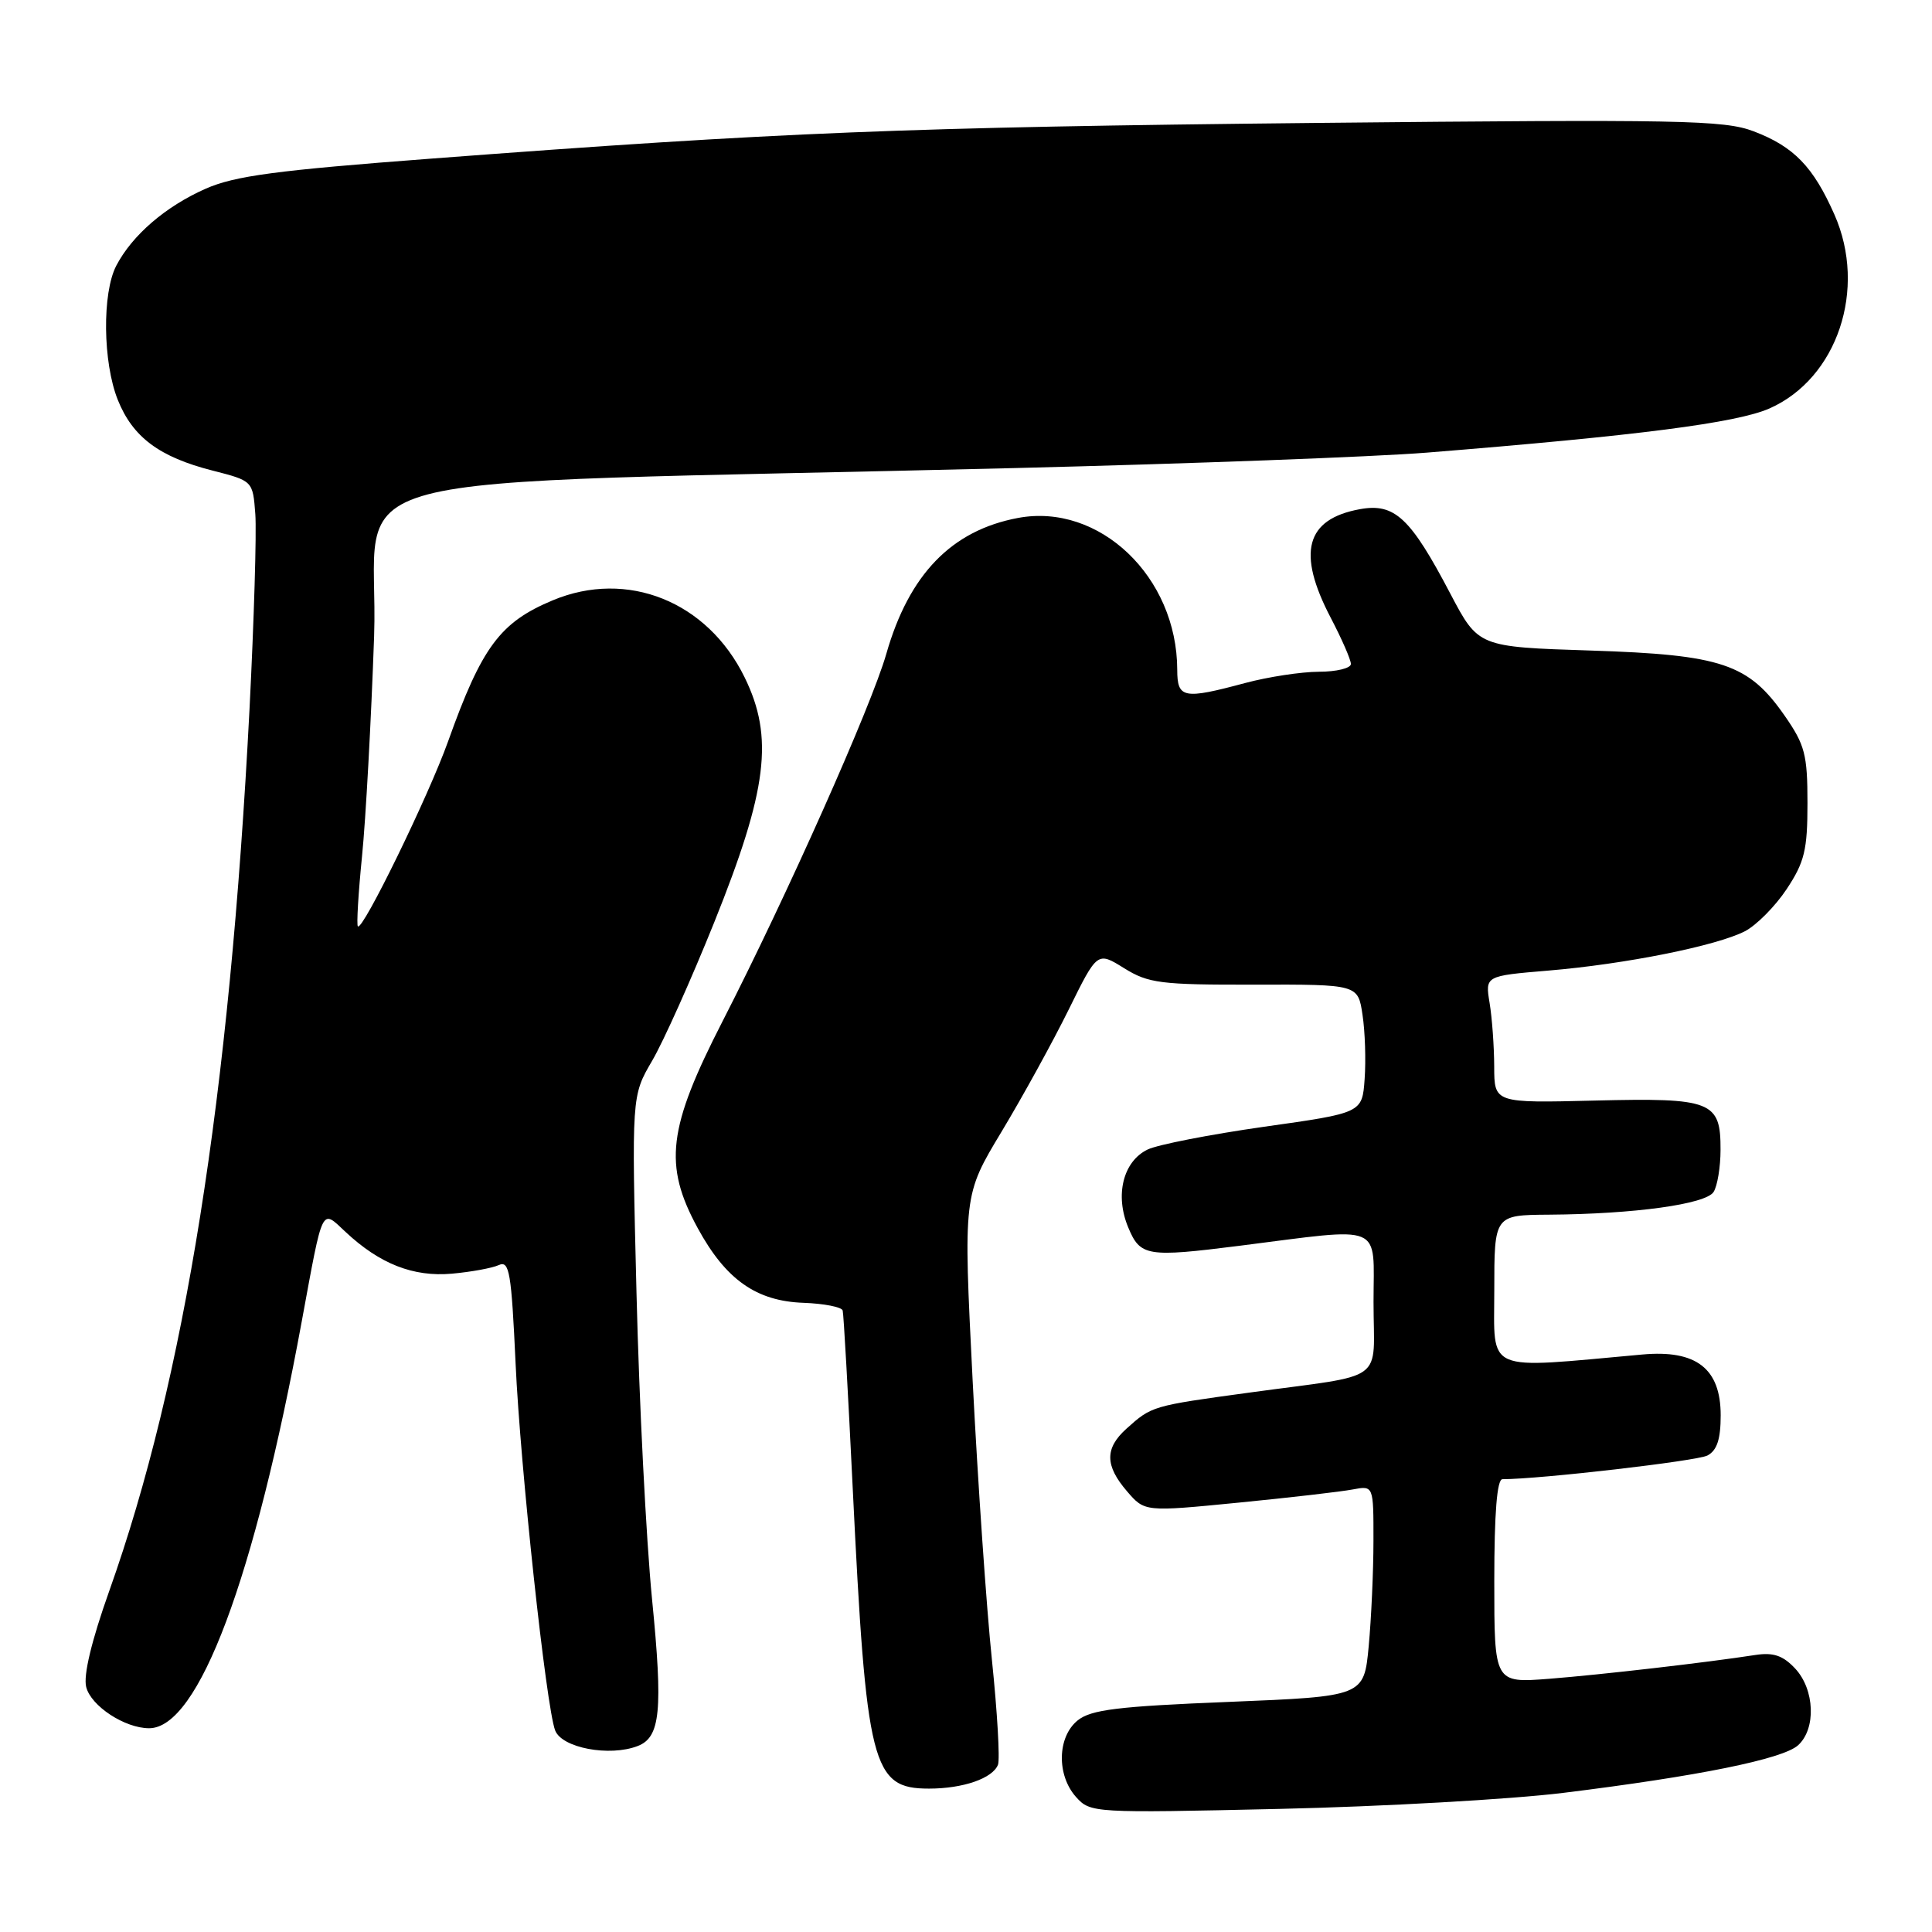 <?xml version="1.0" encoding="UTF-8" standalone="no"?>
<!DOCTYPE svg PUBLIC "-//W3C//DTD SVG 1.1//EN" "http://www.w3.org/Graphics/SVG/1.1/DTD/svg11.dtd" >
<svg xmlns="http://www.w3.org/2000/svg" xmlns:xlink="http://www.w3.org/1999/xlink" version="1.1" viewBox="0 0 256 256">
 <g >
 <path fill="currentColor"
d=" M 207.10 237.57 C 225.00 235.36 236.22 233.09 238.25 231.26 C 240.66 229.09 240.47 223.88 237.87 221.09 C 236.26 219.37 234.99 218.93 232.62 219.29 C 226.09 220.30 212.22 221.90 205.25 222.45 C 198.00 223.01 198.00 223.01 198.00 209.51 C 198.00 200.52 198.36 196.00 199.08 196.00 C 204.04 196.00 224.87 193.59 226.25 192.86 C 227.51 192.19 228.00 190.70 228.00 187.54 C 228.00 181.34 224.77 178.83 217.62 179.48 C 196.46 181.39 198.00 182.06 198.00 171.01 C 198.00 161.00 198.00 161.00 205.25 160.95 C 216.57 160.87 226.03 159.56 227.06 157.94 C 227.56 157.15 227.98 154.64 227.98 152.37 C 228.01 145.91 226.83 145.45 211.34 145.83 C 198.00 146.16 198.00 146.16 197.99 141.33 C 197.98 138.67 197.71 134.88 197.38 132.90 C 196.79 129.31 196.79 129.31 205.14 128.61 C 215.34 127.76 227.45 125.33 231.22 123.39 C 232.75 122.59 235.24 120.08 236.75 117.80 C 239.11 114.23 239.50 112.63 239.50 106.41 C 239.50 99.99 239.16 98.69 236.48 94.84 C 231.69 87.95 228.15 86.76 210.78 86.20 C 195.89 85.72 195.89 85.72 192.19 78.69 C 186.89 68.59 184.80 66.63 180.19 67.47 C 173.01 68.78 171.81 73.22 176.33 81.86 C 177.80 84.67 179.00 87.42 179.00 87.98 C 179.00 88.54 177.09 89.01 174.75 89.01 C 172.41 89.02 168.03 89.69 165.00 90.50 C 156.80 92.70 156.00 92.55 155.99 88.75 C 155.97 76.43 145.68 66.61 134.89 68.63 C 126.09 70.28 120.46 76.09 117.44 86.64 C 115.45 93.60 104.24 118.74 95.76 135.29 C 88.48 149.48 87.89 154.36 92.45 162.73 C 96.17 169.56 100.21 172.41 106.47 172.63 C 109.20 172.73 111.54 173.19 111.66 173.65 C 111.79 174.12 112.38 184.62 112.98 197.00 C 114.79 234.07 115.53 237.00 123.09 237.00 C 127.63 237.00 131.54 235.64 132.24 233.83 C 132.51 233.10 132.15 226.88 131.44 220.00 C 130.72 213.12 129.57 196.45 128.88 182.94 C 127.64 158.37 127.64 158.37 132.72 149.94 C 135.51 145.30 139.51 138.03 141.60 133.79 C 145.40 126.08 145.40 126.08 148.95 128.29 C 152.17 130.29 153.78 130.50 166.22 130.47 C 179.94 130.44 179.94 130.44 180.54 134.47 C 180.88 136.69 181.00 140.52 180.82 142.98 C 180.50 147.47 180.50 147.47 167.50 149.30 C 160.35 150.32 153.40 151.67 152.06 152.32 C 148.82 153.89 147.70 158.36 149.50 162.65 C 151.09 166.47 151.98 166.62 164.18 165.08 C 183.64 162.62 182.00 161.93 182.00 172.53 C 182.00 183.47 184.02 182.00 165.52 184.53 C 152.62 186.29 152.61 186.30 149.25 189.32 C 146.38 191.91 146.40 194.20 149.34 197.61 C 151.68 200.33 151.68 200.33 164.09 199.11 C 170.92 198.44 177.74 197.65 179.25 197.36 C 182.00 196.84 182.00 196.84 181.99 204.17 C 181.99 208.20 181.70 214.49 181.36 218.14 C 180.73 224.78 180.73 224.78 162.83 225.51 C 148.10 226.10 144.56 226.54 142.80 227.96 C 140.09 230.15 139.99 235.21 142.58 238.11 C 144.47 240.22 144.86 240.25 169.50 239.69 C 183.25 239.38 200.17 238.42 207.10 237.57 Z  M 84.49 231.36 C 87.51 230.21 87.86 226.66 86.40 211.91 C 85.62 203.99 84.69 185.73 84.34 171.35 C 83.69 145.21 83.69 145.21 86.41 140.56 C 87.91 138.00 91.61 129.74 94.64 122.21 C 101.70 104.64 102.56 97.70 98.67 89.76 C 93.75 79.69 83.10 75.42 73.23 79.55 C 66.26 82.46 63.84 85.72 59.38 98.22 C 56.78 105.49 48.05 123.39 47.42 122.75 C 47.23 122.56 47.48 118.38 47.97 113.46 C 48.47 108.53 49.18 95.44 49.57 84.36 C 50.36 61.51 39.51 64.37 134.50 62.02 C 157.60 61.45 182.12 60.53 189.00 59.98 C 216.99 57.73 230.12 56.04 234.47 54.12 C 243.46 50.14 247.43 38.29 243.07 28.43 C 240.26 22.08 237.70 19.43 232.37 17.40 C 228.46 15.91 222.72 15.80 174.27 16.29 C 120.04 16.85 103.32 17.52 57.24 21.01 C 36.61 22.57 31.11 23.30 27.24 25.01 C 21.93 27.36 17.52 31.16 15.41 35.20 C 13.52 38.82 13.62 48.02 15.61 52.99 C 17.59 57.93 21.12 60.56 28.15 62.35 C 33.50 63.72 33.50 63.72 33.83 68.11 C 34.01 70.52 33.66 82.17 33.06 94.00 C 30.41 145.38 24.48 182.70 14.48 210.80 C 12.13 217.40 11.03 221.98 11.42 223.53 C 12.05 226.06 16.54 229.00 19.76 229.00 C 26.30 229.00 33.71 209.23 40.00 175.00 C 42.84 159.59 42.54 160.20 45.78 163.23 C 50.32 167.48 54.76 169.22 59.87 168.77 C 62.42 168.54 65.22 168.03 66.09 167.63 C 67.50 166.99 67.76 168.57 68.32 180.70 C 68.94 194.35 72.37 226.20 73.56 229.29 C 74.45 231.61 80.75 232.80 84.49 231.36 Z "/>
</g>
</svg>